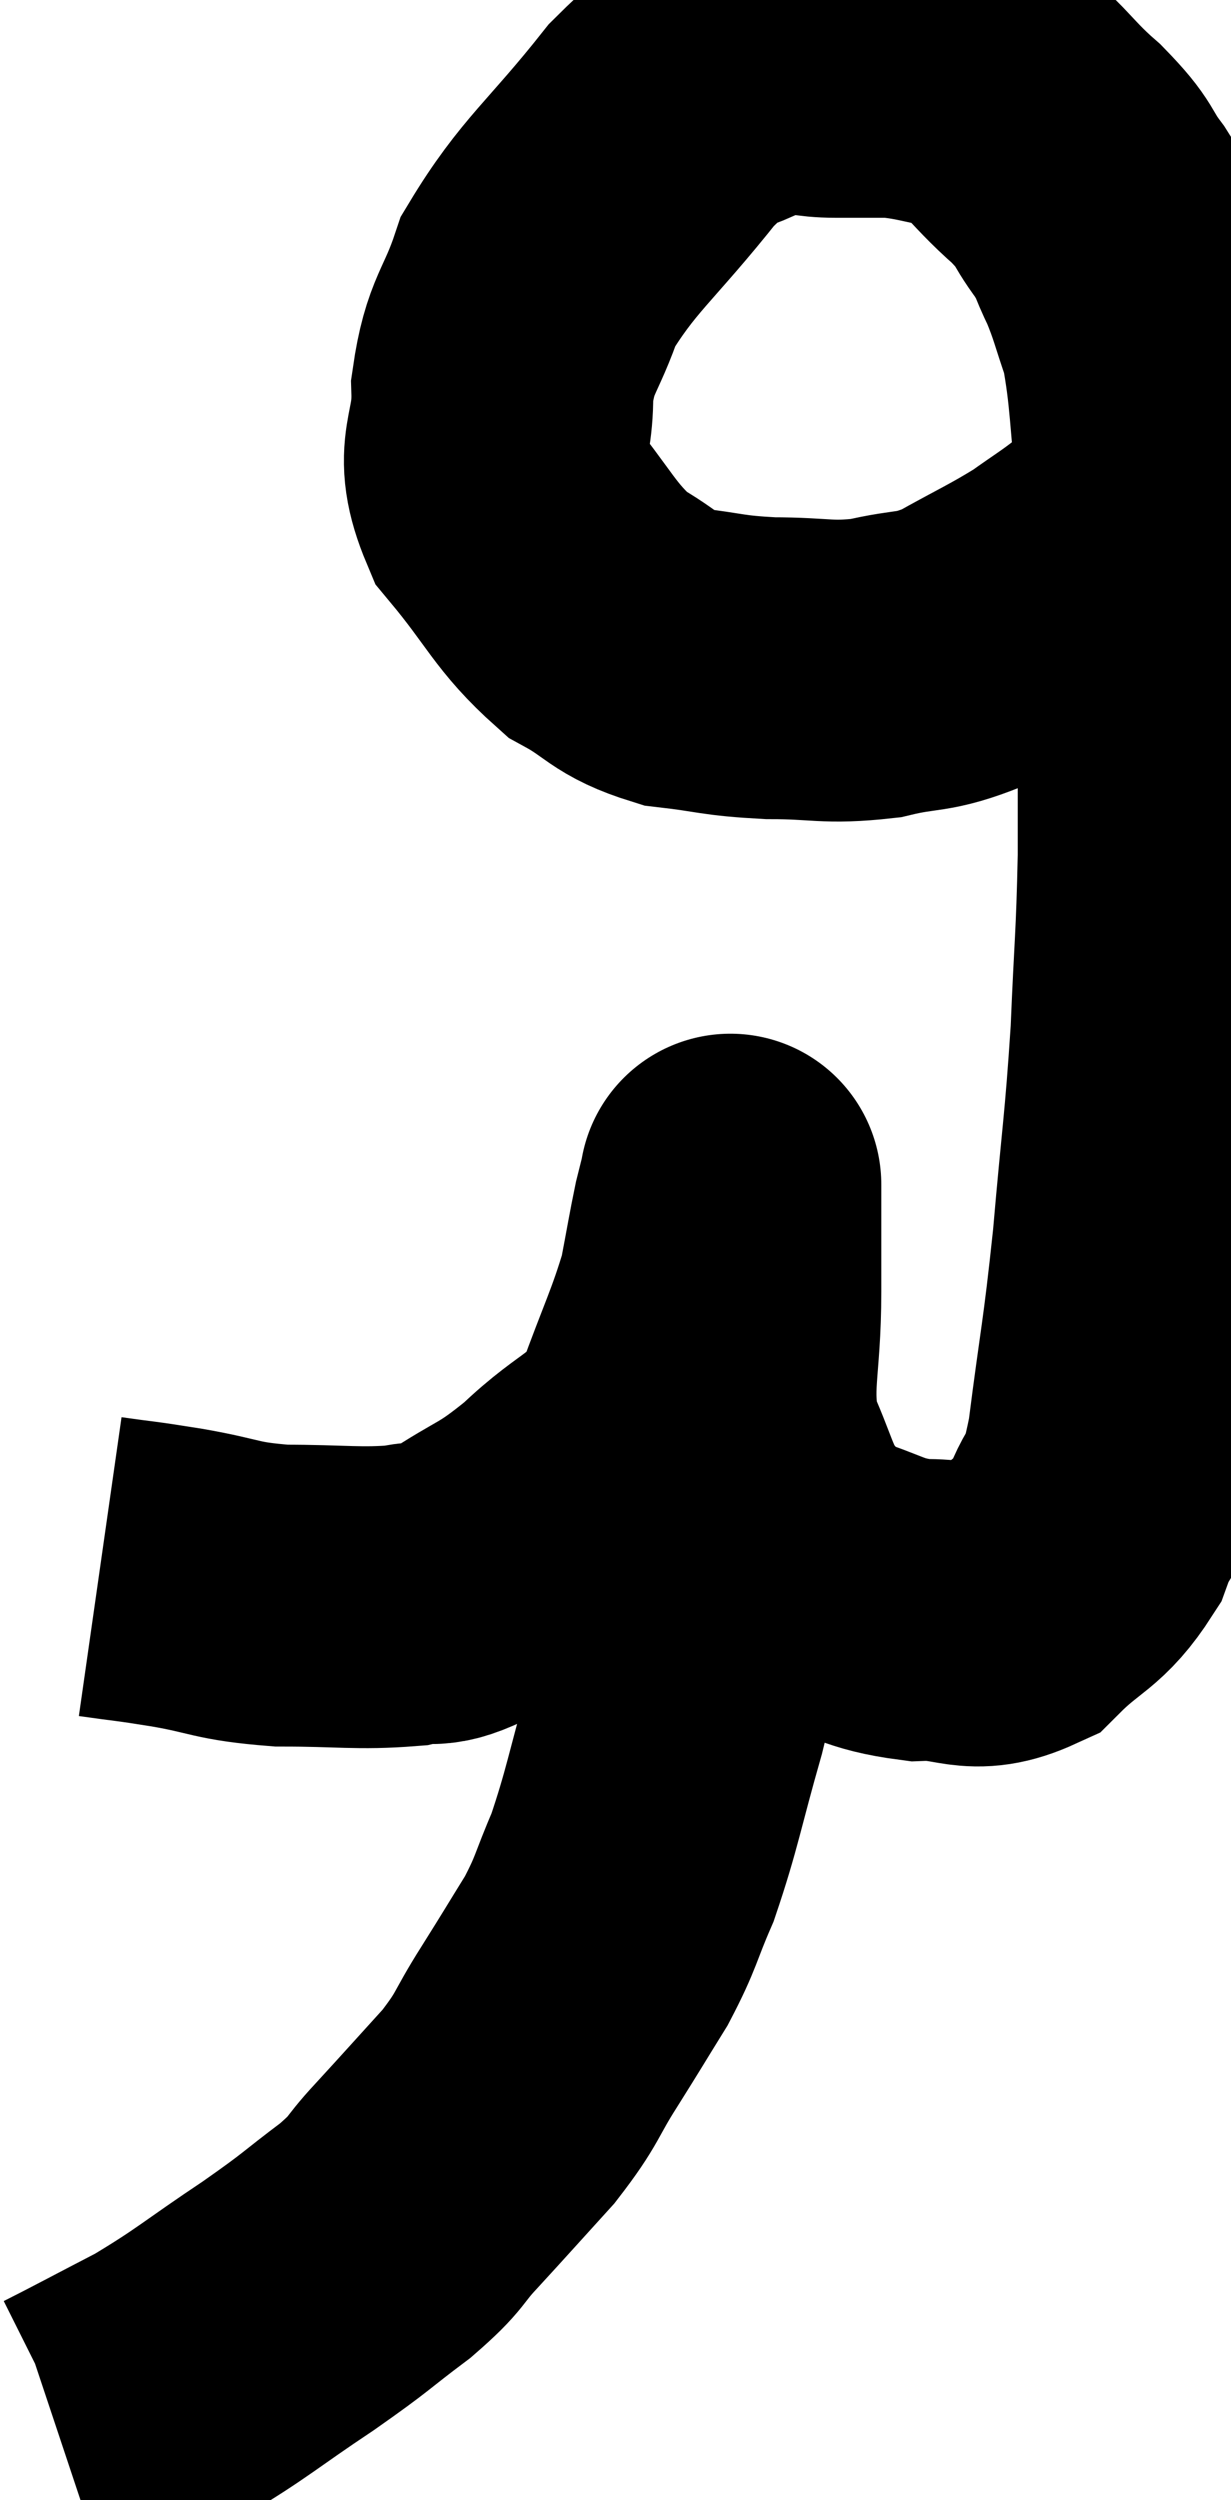 <svg xmlns="http://www.w3.org/2000/svg" viewBox="9.68 3.453 20.393 41.407" width="20.393" height="41.407"><path d="M 11.34 29.4 C 11.97 29.49, 11.85 29.46, 12.6 29.58 C 13.47 29.73, 13.395 29.805, 14.34 29.88 C 15.36 29.88, 15.615 29.94, 16.38 29.88 C 16.89 29.76, 16.74 29.97, 17.4 29.64 C 18.21 29.1, 18.21 29.22, 19.02 28.56 C 19.83 27.78, 20.04 27.93, 20.64 27 C 21.03 25.92, 21.165 25.695, 21.42 24.84 C 21.54 24.21, 21.57 24.015, 21.66 23.58 C 21.72 23.34, 21.75 23.22, 21.78 23.1 C 21.78 23.1, 21.78 23.04, 21.78 23.1 C 21.78 23.22, 21.78 22.905, 21.78 23.34 C 21.78 24.09, 21.78 23.835, 21.78 24.84 C 21.78 26.1, 21.6 26.34, 21.78 27.36 C 22.14 28.14, 22.125 28.35, 22.5 28.92 C 22.89 29.28, 22.68 29.34, 23.28 29.64 C 24.09 29.88, 24.105 30.015, 24.9 30.12 C 25.68 30.09, 25.77 30.375, 26.46 30.06 C 27.06 29.46, 27.225 29.535, 27.66 28.86 C 27.93 28.11, 27.96 28.56, 28.2 27.36 C 28.41 25.71, 28.44 25.755, 28.62 24.06 C 28.77 22.32, 28.815 22.185, 28.92 20.58 C 28.98 19.11, 29.01 19.065, 29.04 17.64 C 29.04 16.26, 29.04 16.38, 29.04 14.88 C 29.04 13.26, 29.115 13.11, 29.04 11.64 C 28.89 10.32, 28.92 9.96, 28.74 9 C 28.53 8.4, 28.53 8.31, 28.32 7.8 C 28.11 7.38, 28.185 7.41, 27.9 6.96 C 27.54 6.48, 27.705 6.54, 27.18 6 C 26.49 5.4, 26.475 5.16, 25.8 4.8 C 25.14 4.68, 25.05 4.62, 24.48 4.56 C 24 4.56, 24.105 4.56, 23.52 4.56 C 22.83 4.56, 22.86 4.32, 22.14 4.56 C 21.39 5.04, 21.525 4.635, 20.64 5.52 C 19.62 6.81, 19.26 7.005, 18.6 8.1 C 18.3 9, 18.135 8.97, 18 9.9 C 18.03 10.86, 17.67 10.89, 18.06 11.82 C 18.81 12.72, 18.855 12.99, 19.56 13.62 C 20.22 13.98, 20.16 14.115, 20.88 14.34 C 21.66 14.43, 21.615 14.475, 22.44 14.52 C 23.31 14.52, 23.37 14.61, 24.18 14.52 C 24.93 14.34, 24.93 14.46, 25.68 14.16 C 26.43 13.74, 26.595 13.68, 27.18 13.32 C 27.6 13.02, 27.69 12.975, 28.02 12.72 C 28.26 12.51, 28.38 12.405, 28.5 12.3 C 28.5 12.3, 28.455 12.315, 28.5 12.3 C 28.59 12.27, 28.59 12.27, 28.68 12.24 C 28.77 12.21, 28.785 12.195, 28.86 12.18 L 28.98 12.18" fill="none" stroke="black" stroke-width="5"></path><path d="M 20.88 27.36 C 20.97 27.36, 20.97 27.15, 21.06 27.36 C 21.15 27.78, 21.195 27.765, 21.24 28.2 C 21.24 28.65, 21.255 28.59, 21.24 29.1 C 21.21 29.67, 21.27 29.55, 21.18 30.24 C 21.03 31.05, 21.135 30.825, 20.88 31.86 C 20.52 33.12, 20.49 33.405, 20.16 34.38 C 19.86 35.07, 19.905 35.1, 19.56 35.76 C 19.17 36.39, 19.185 36.375, 18.78 37.02 C 18.36 37.68, 18.45 37.68, 17.94 38.34 C 17.34 39, 17.25 39.105, 16.74 39.66 C 16.32 40.11, 16.47 40.065, 15.9 40.56 C 15.18 41.1, 15.315 41.04, 14.46 41.64 C 13.47 42.3, 13.38 42.42, 12.48 42.96 C 11.67 43.38, 11.31 43.575, 10.86 43.8 C 10.77 43.83, 10.725 43.845, 10.68 43.86 L 10.68 43.86" fill="none" stroke="black" stroke-width="5"></path></svg>